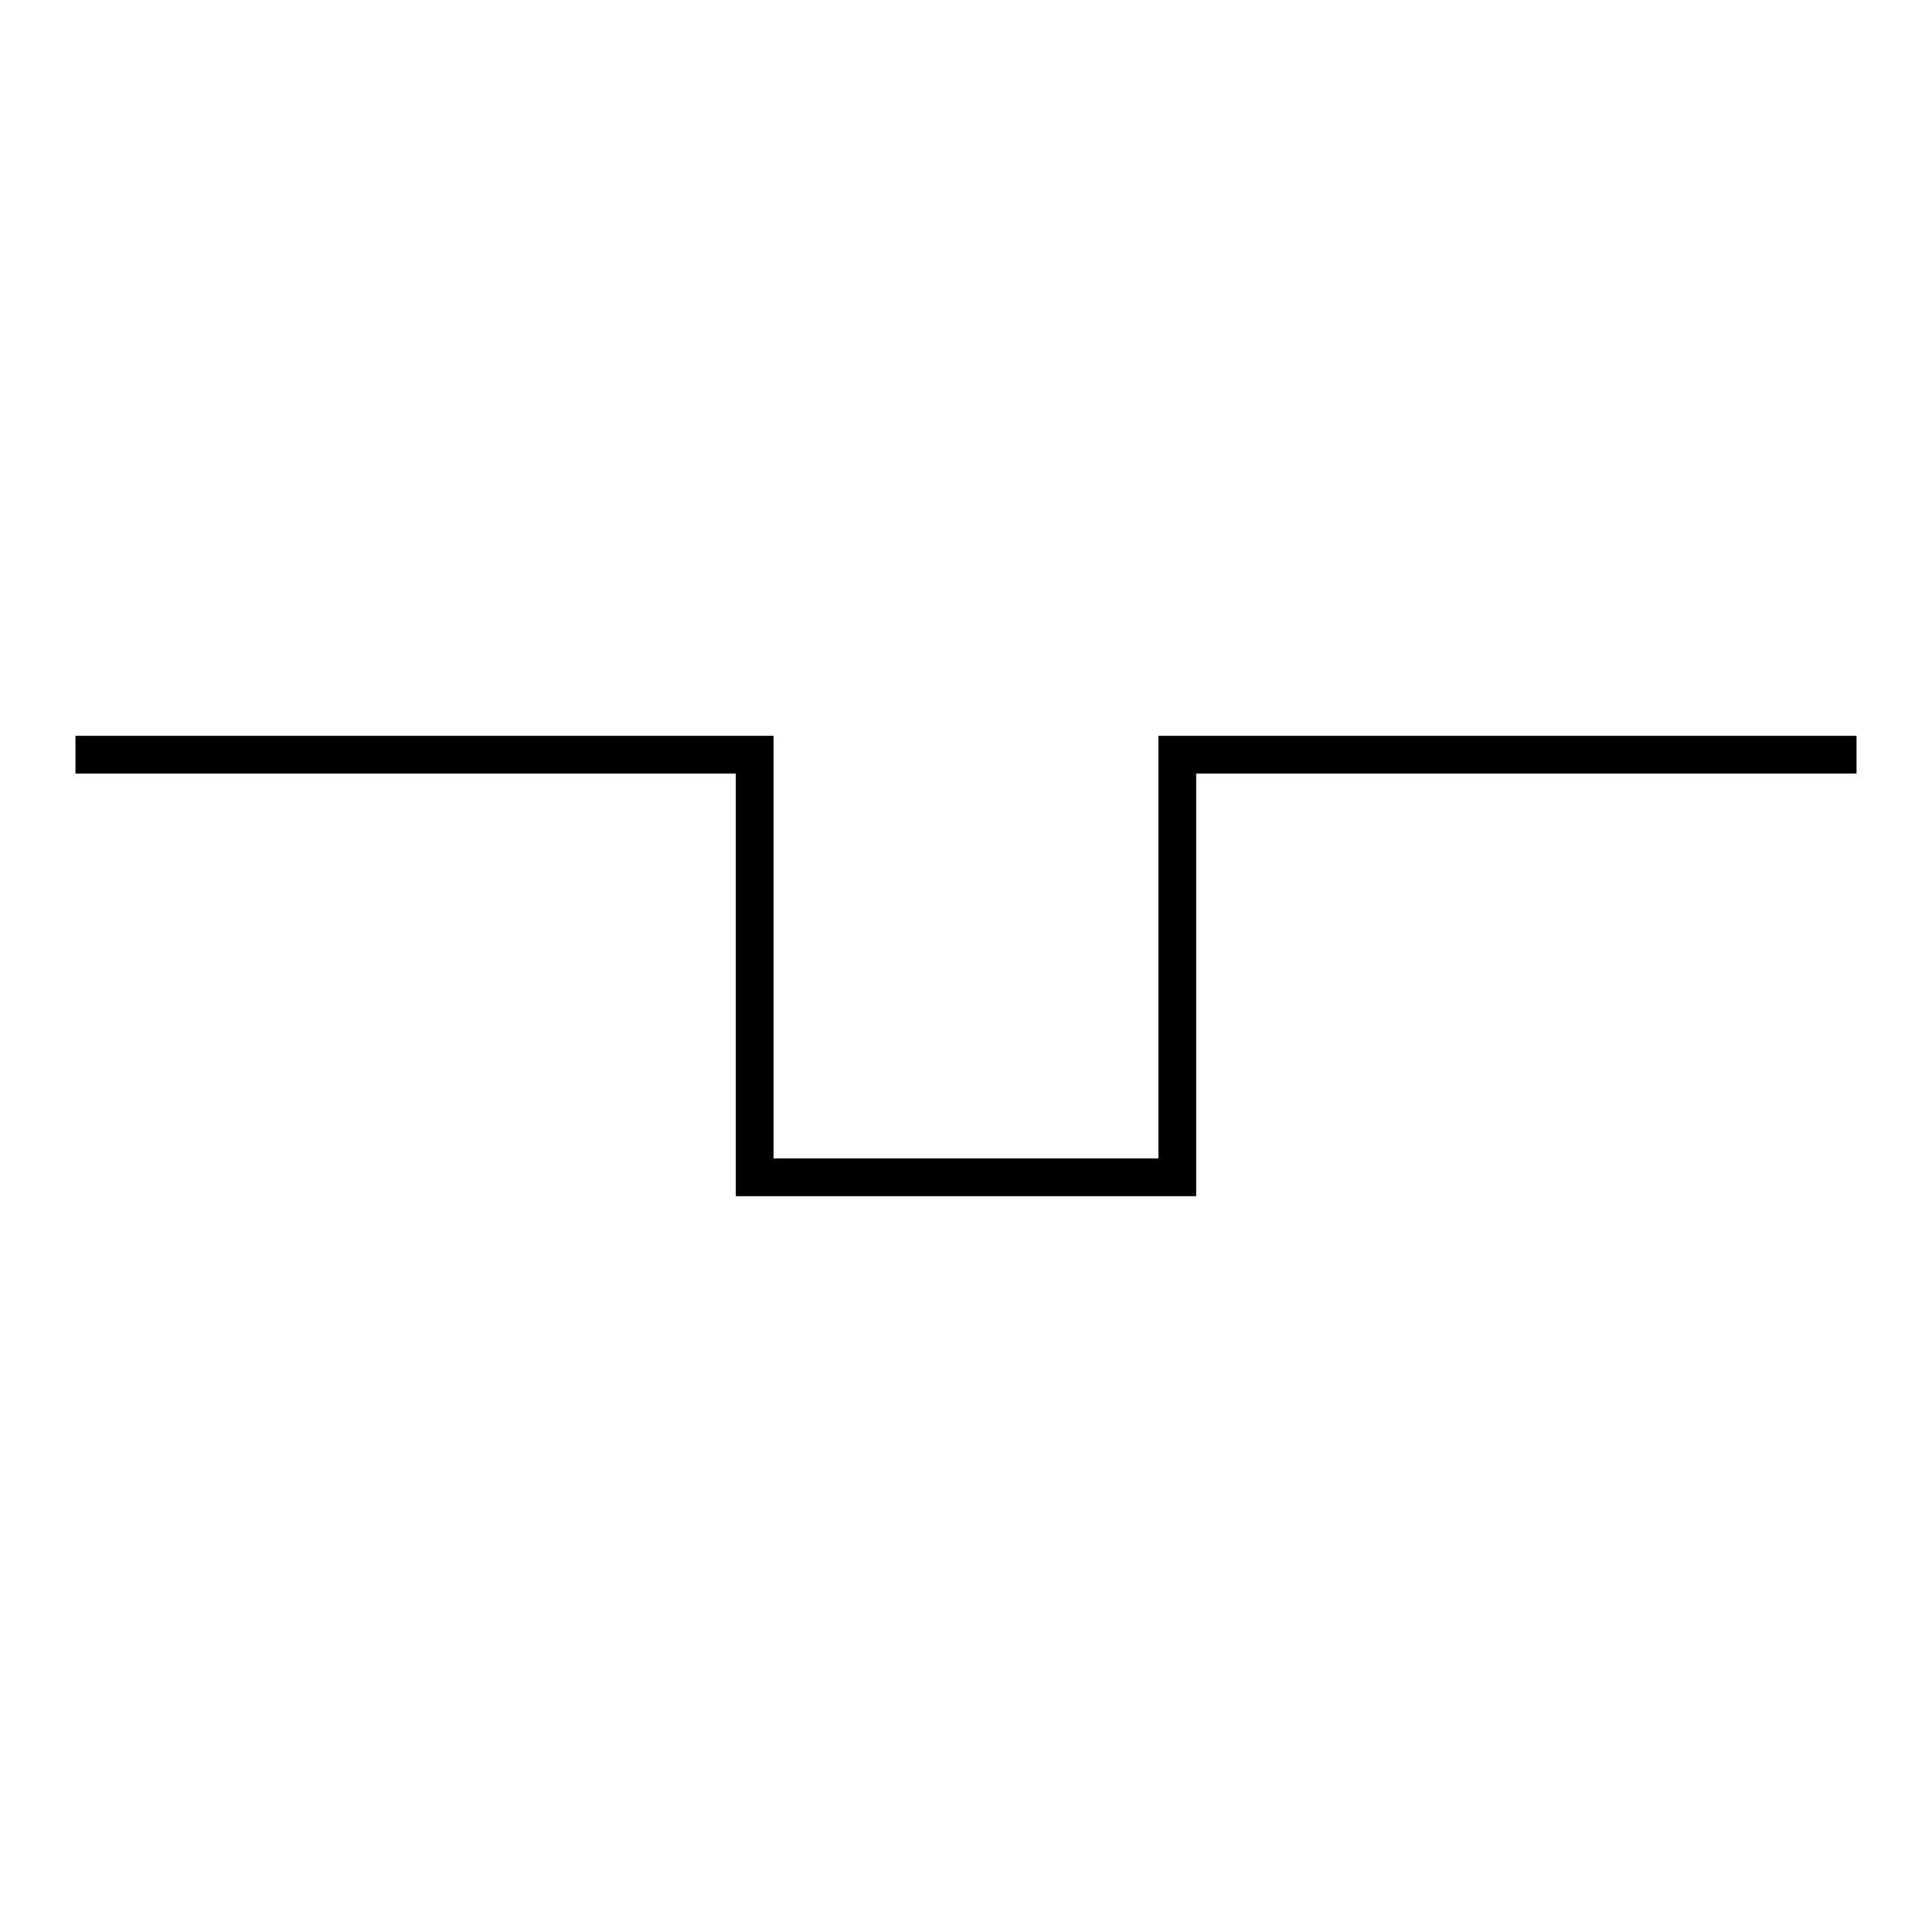 <!DOCTYPE svg PUBLIC "-//W3C//DTD SVG 1.1//EN" "http://www.w3.org/Graphics/SVG/1.1/DTD/svg11.dtd">
<svg version="1.1" xmlns="http://www.w3.org/2000/svg" width="256" height="256" viewbox="0 0 256 256">
	<path d="M10,100 l90,0 l0,56 l56,0 l0,-56 l90,0" stroke="#000000" stroke-width="5" fill="none" />
</svg>